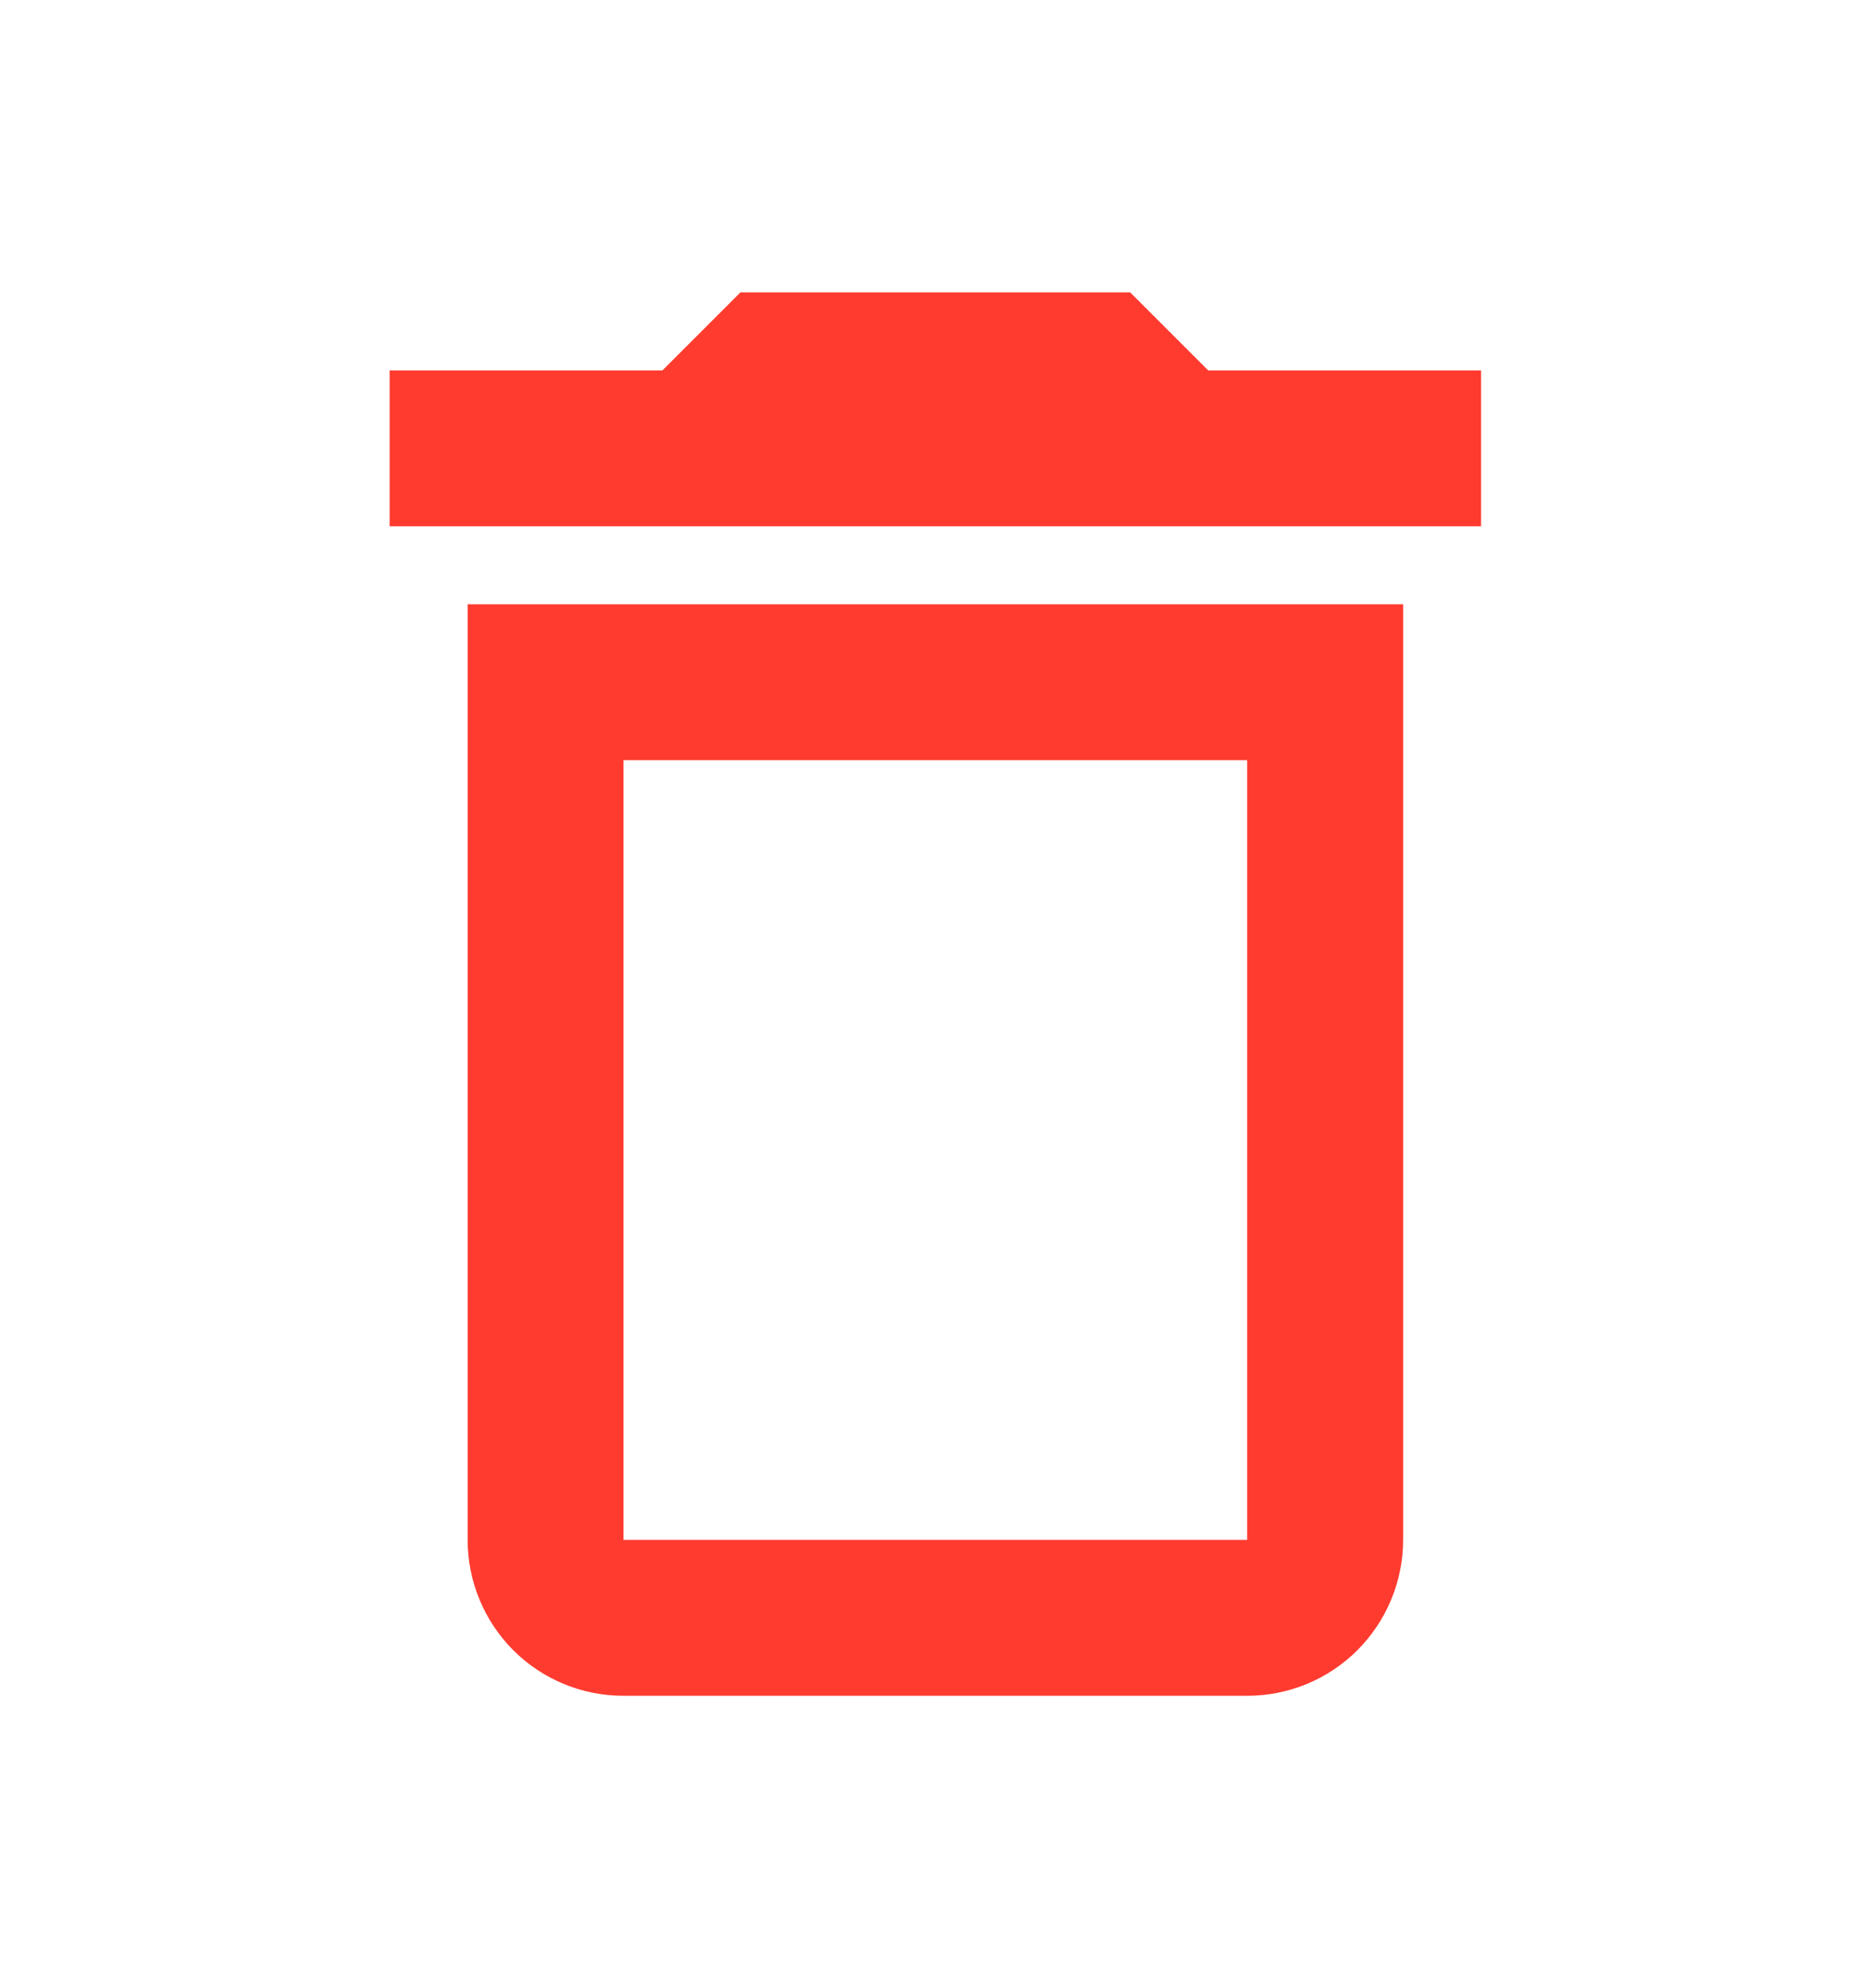 <svg width="16" height="17" viewBox="0 0 16 17" fill="none" xmlns="http://www.w3.org/2000/svg">
<path d="M3.999 13.167C3.999 13.52 4.139 13.859 4.389 14.11C4.639 14.36 4.978 14.5 5.332 14.5H10.665C11.019 14.5 11.358 14.36 11.608 14.11C11.858 13.859 11.999 13.52 11.999 13.167V5.167H3.999V13.167ZM5.332 6.5H10.665V13.167H5.332V6.5ZM10.332 3.167L9.665 2.5H6.332L5.665 3.167H3.332V4.5H12.665V3.167H10.332Z" fill="#FF3B30"/>
</svg>
